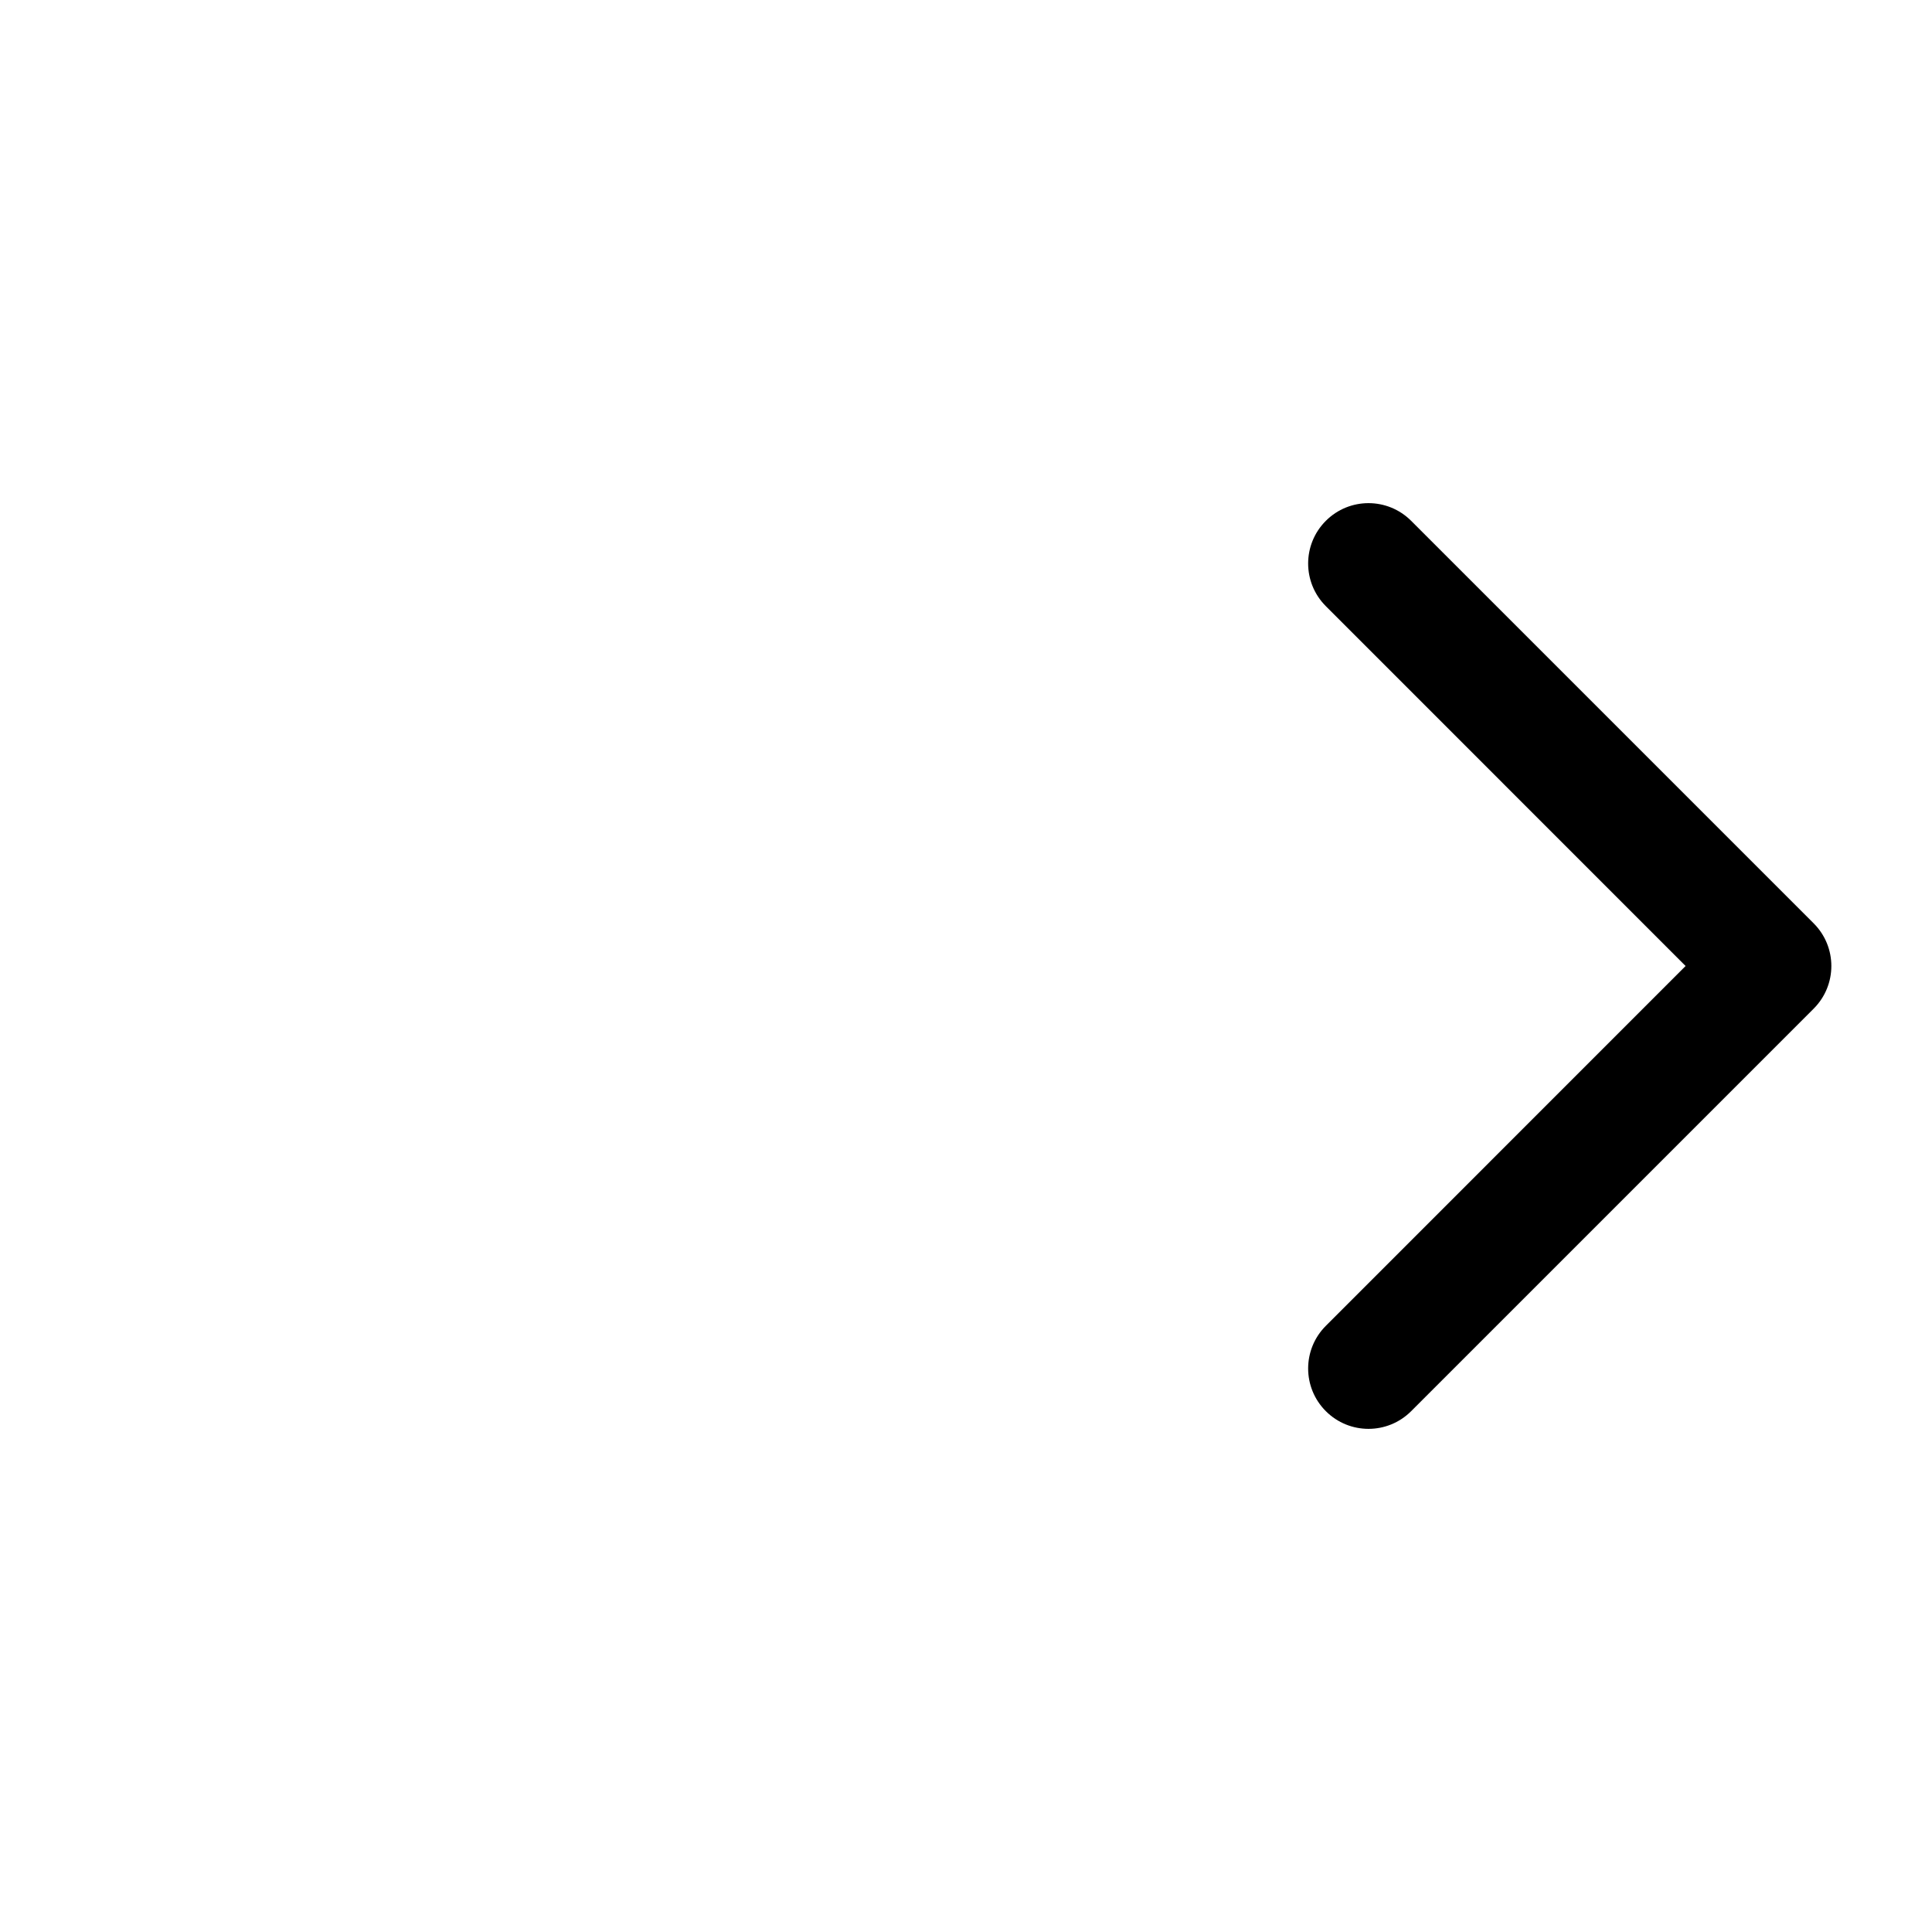 <svg viewbox="0 0 24 24" width="24" height="24" fill="black" xmlns="http://www.w3.org/2000/svg">
 <g transform="translate(16.25, 6.25)">
  <path d="M0.22 0.22C0.513 -0.073 0.987 -0.073 1.28 0.22L6.28 5.22C6.573 5.513 6.573 5.987 6.28 6.28L1.28 11.28C0.987 11.573 0.513 11.573 0.22 11.28C-0.073 10.987 -0.073 10.513 0.22 10.22L4.689 5.75L0.22 1.28C-0.073 0.987 -0.073 0.513 0.22 0.22Z" fill-rule="EVENODD"></path>
 </g>
</svg>